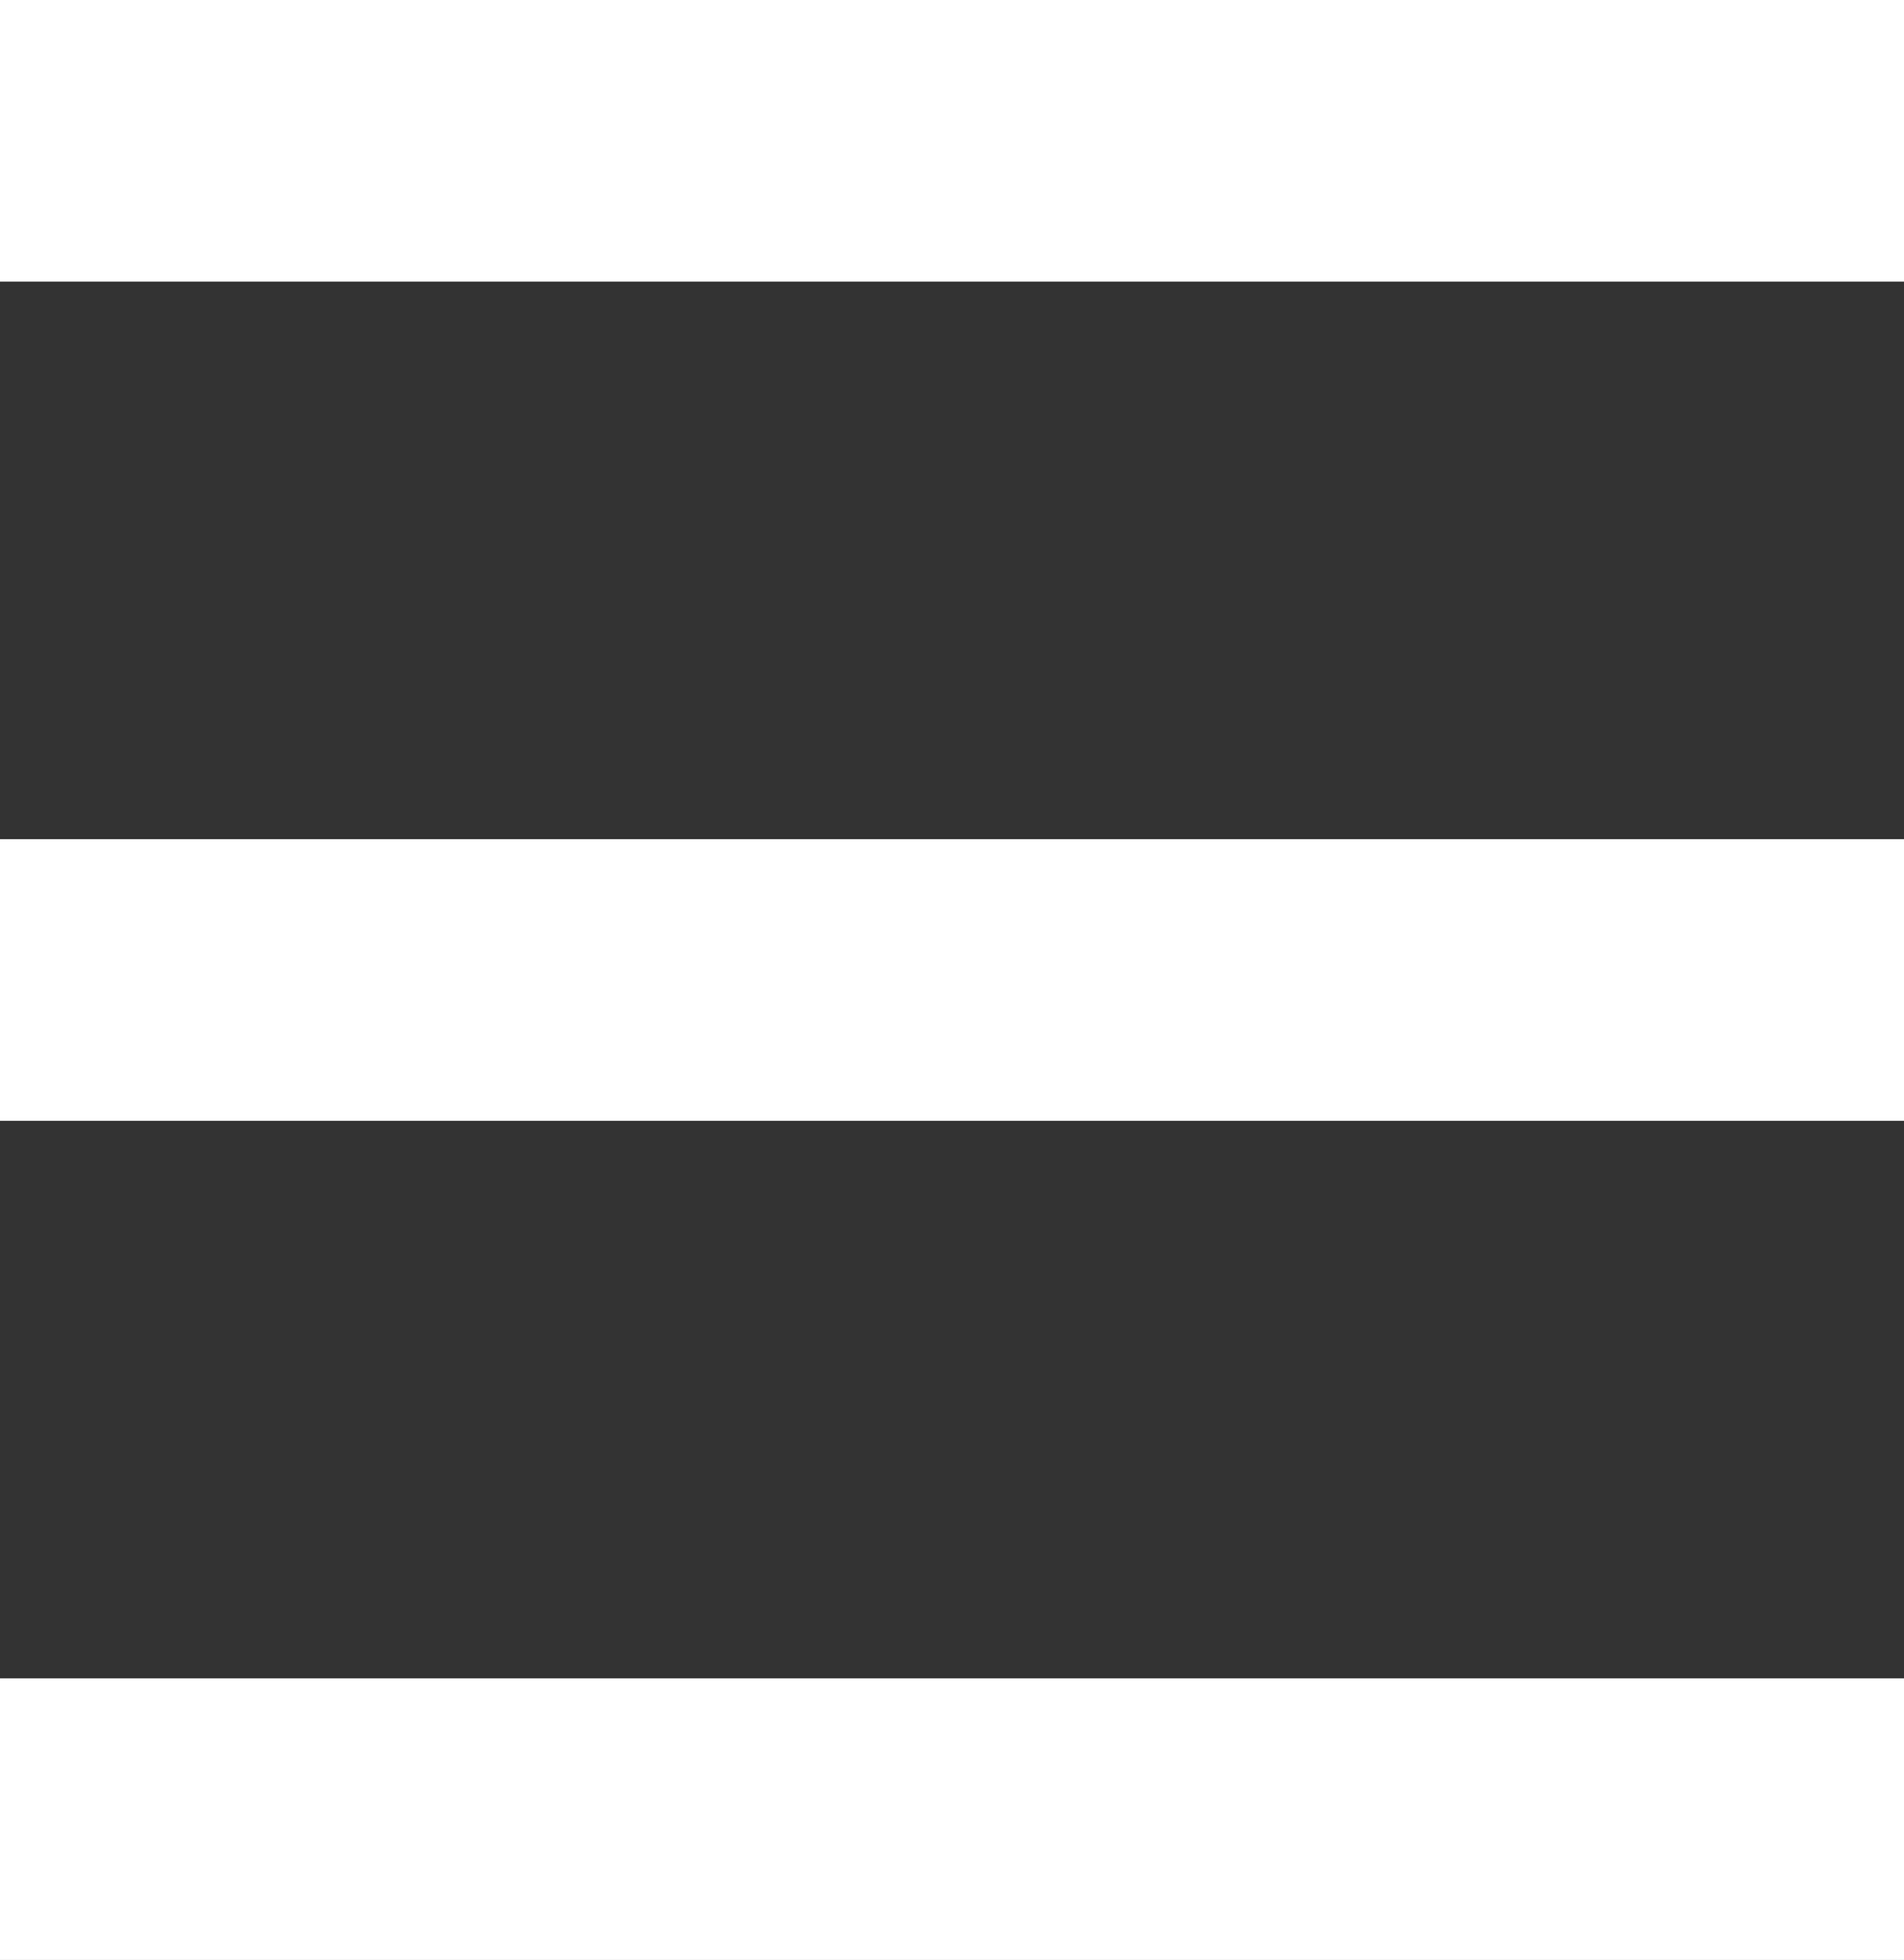 <?xml version="1.0" encoding="UTF-8"?><svg id="Camada_1" xmlns="http://www.w3.org/2000/svg" viewBox="0 0 6.76 6.96"><rect x="0" y="0" width="6.76" height="6.96" fill="#333333" stroke="none"/><defs><style>.cls-1{fill:#fffd;stroke:#fffd;stroke-miterlimit:10;}</style></defs><line class="cls-1" y1="6.46" x2="6.76" y2="6.46"/><line class="cls-1" y1="3.48" x2="6.76" y2="3.48"/><line class="cls-1" y1=".5" x2="6.76" y2=".5"/></svg>